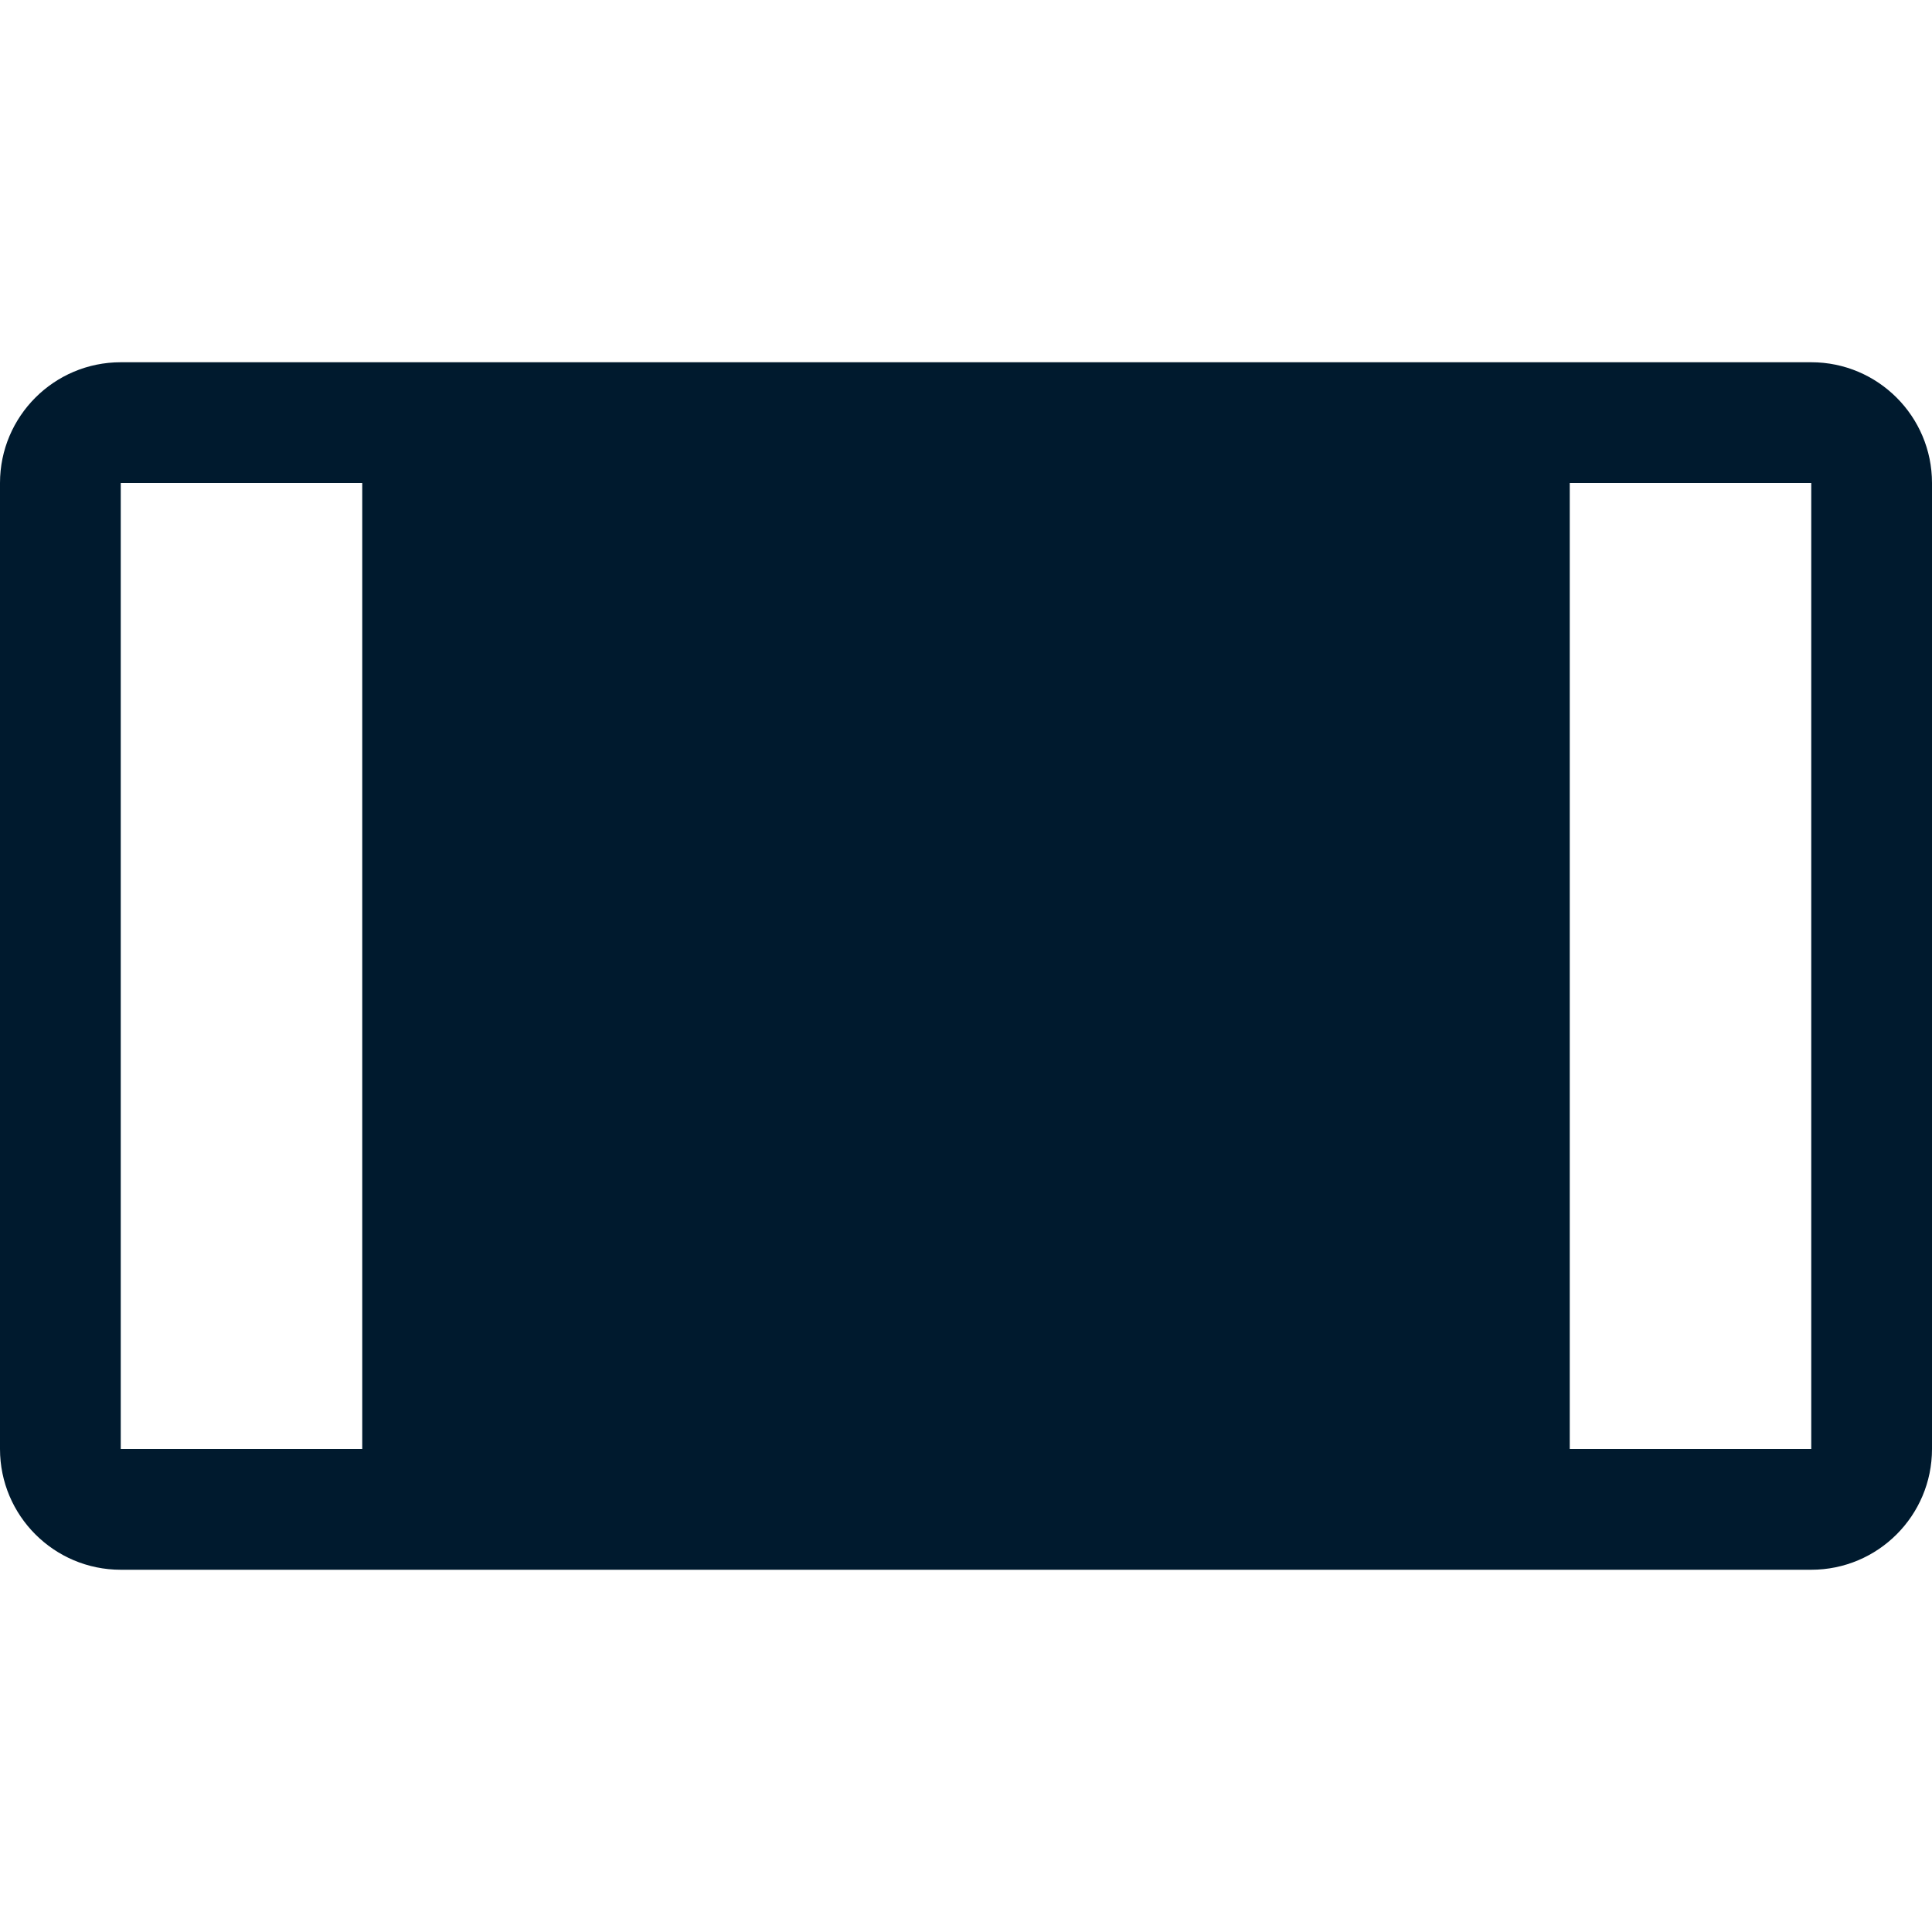 <?xml version="1.0" encoding="UTF-8"?>
<svg width="16px" height="16px" viewBox="0 0 16 16" version="1.1" xmlns="http://www.w3.org/2000/svg" xmlns:xlink="http://www.w3.org/1999/xlink">
    <title>拉伸-hover</title>
    <g id="桌面版" stroke="none" stroke-width="1" fill="none" fill-rule="evenodd">
        <g id="画板" transform="translate(-16, -14)">
            <g id="拉伸-hover" transform="translate(16, 14)">
                <rect id="矩形备份-20" x="0" y="0" width="16" height="16"></rect>
                <path d="M1,13 C0.448,13 0,12.552 0,12 L0,4 C0,3.448 0.448,3 1,3 L15,3 C15.552,3 16,3.448 16,4 L16,12 C16,12.552 15.552,13 15,13 L1,13 Z M3,4 L1,4 L1,12 L3,12 L3,4 Z M15,4 L13,4 L13,12 L15,12 L15,4 Z" id="形状结合" fill="#001A2E"></path>
            </g>
        </g>
    </g>
</svg>